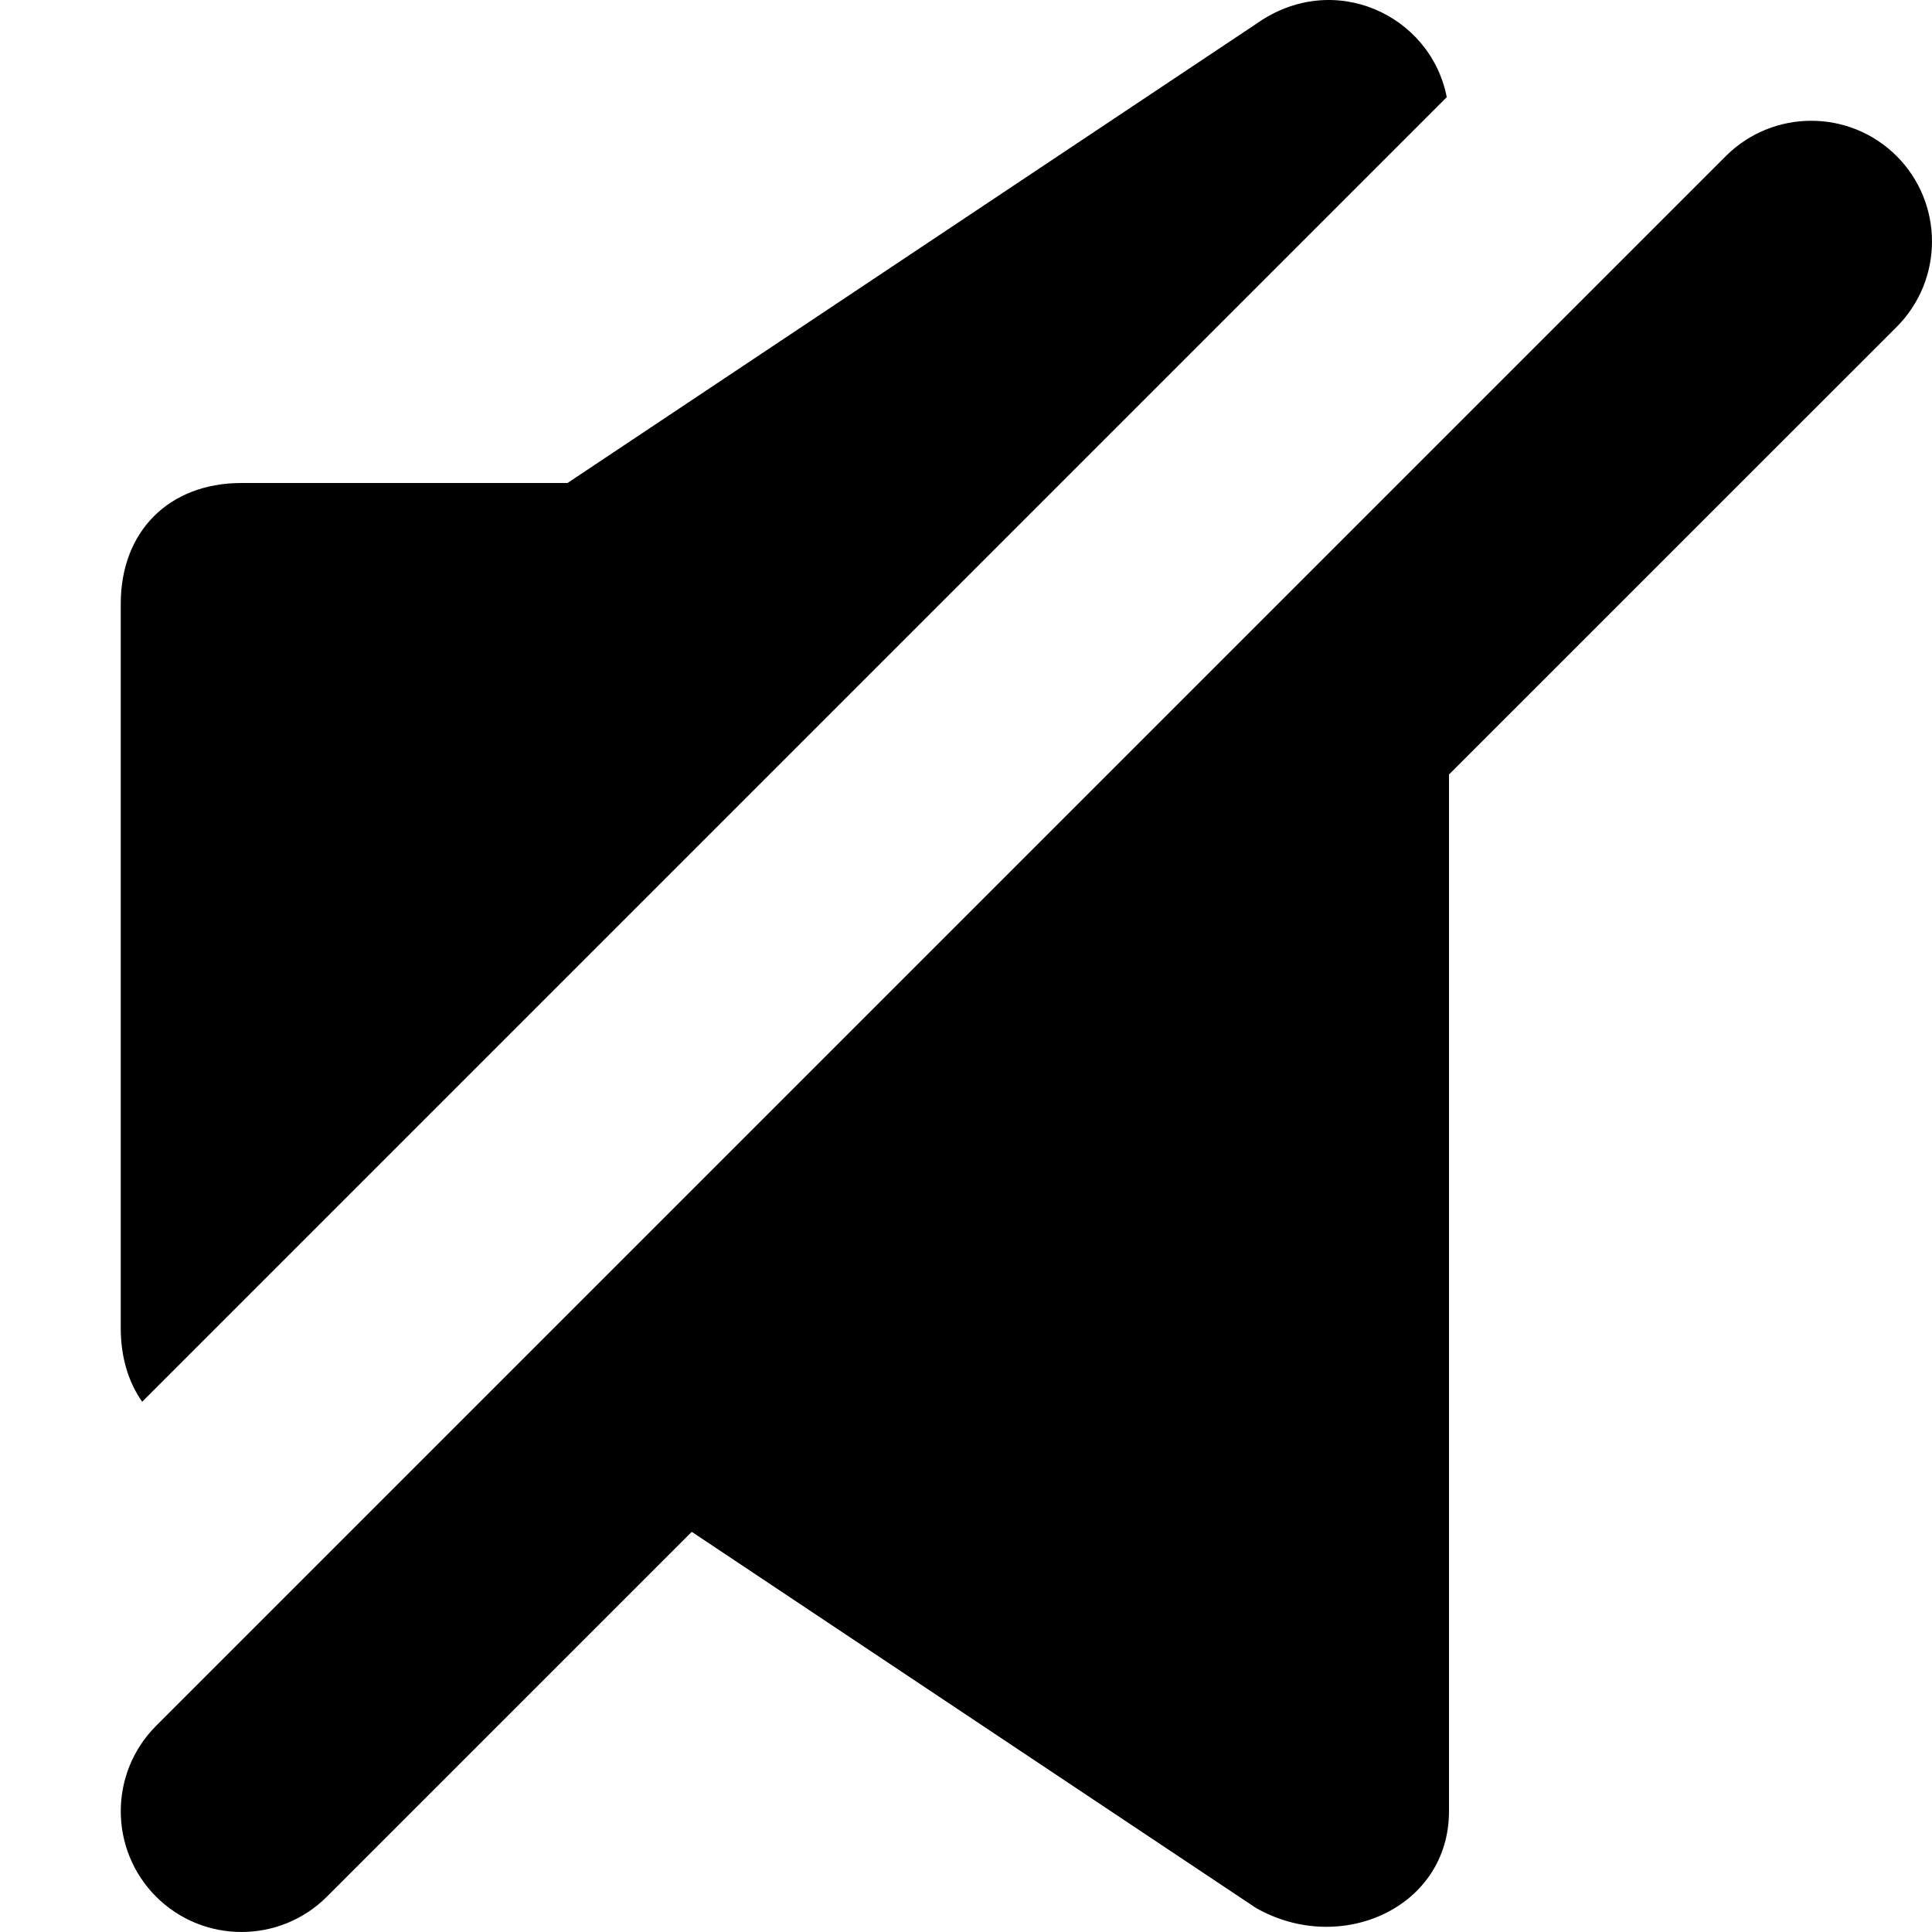 <svg viewBox="0 0 24 24" xmlns="http://www.w3.org/2000/svg"><g clip-path="url(#clip0)"><path d="M1.5 16.5C1.5 16.858 1.595 17.169 1.766 17.413L17.972 1.207C17.774 0.184 16.561 -0.386 15.6 0.3L7.05 6H3C2.1 6 1.5 6.6 1.5 7.5V16.5ZM18 9.621L23.561 4.061C24.146 3.475 24.146 2.525 23.561 1.939C22.975 1.354 22.025 1.354 21.439 1.939L1.939 21.439C1.354 22.025 1.354 22.975 1.939 23.561C2.525 24.146 3.475 24.146 4.061 23.561L8.593 19.029L15.6 23.7C16.65 24.3 18 23.7 18 22.5V9.621Z"/></g><defs><clipPath id="clip0"><path d="M0 0H24V24H0V0Z"/></clipPath></defs></svg>